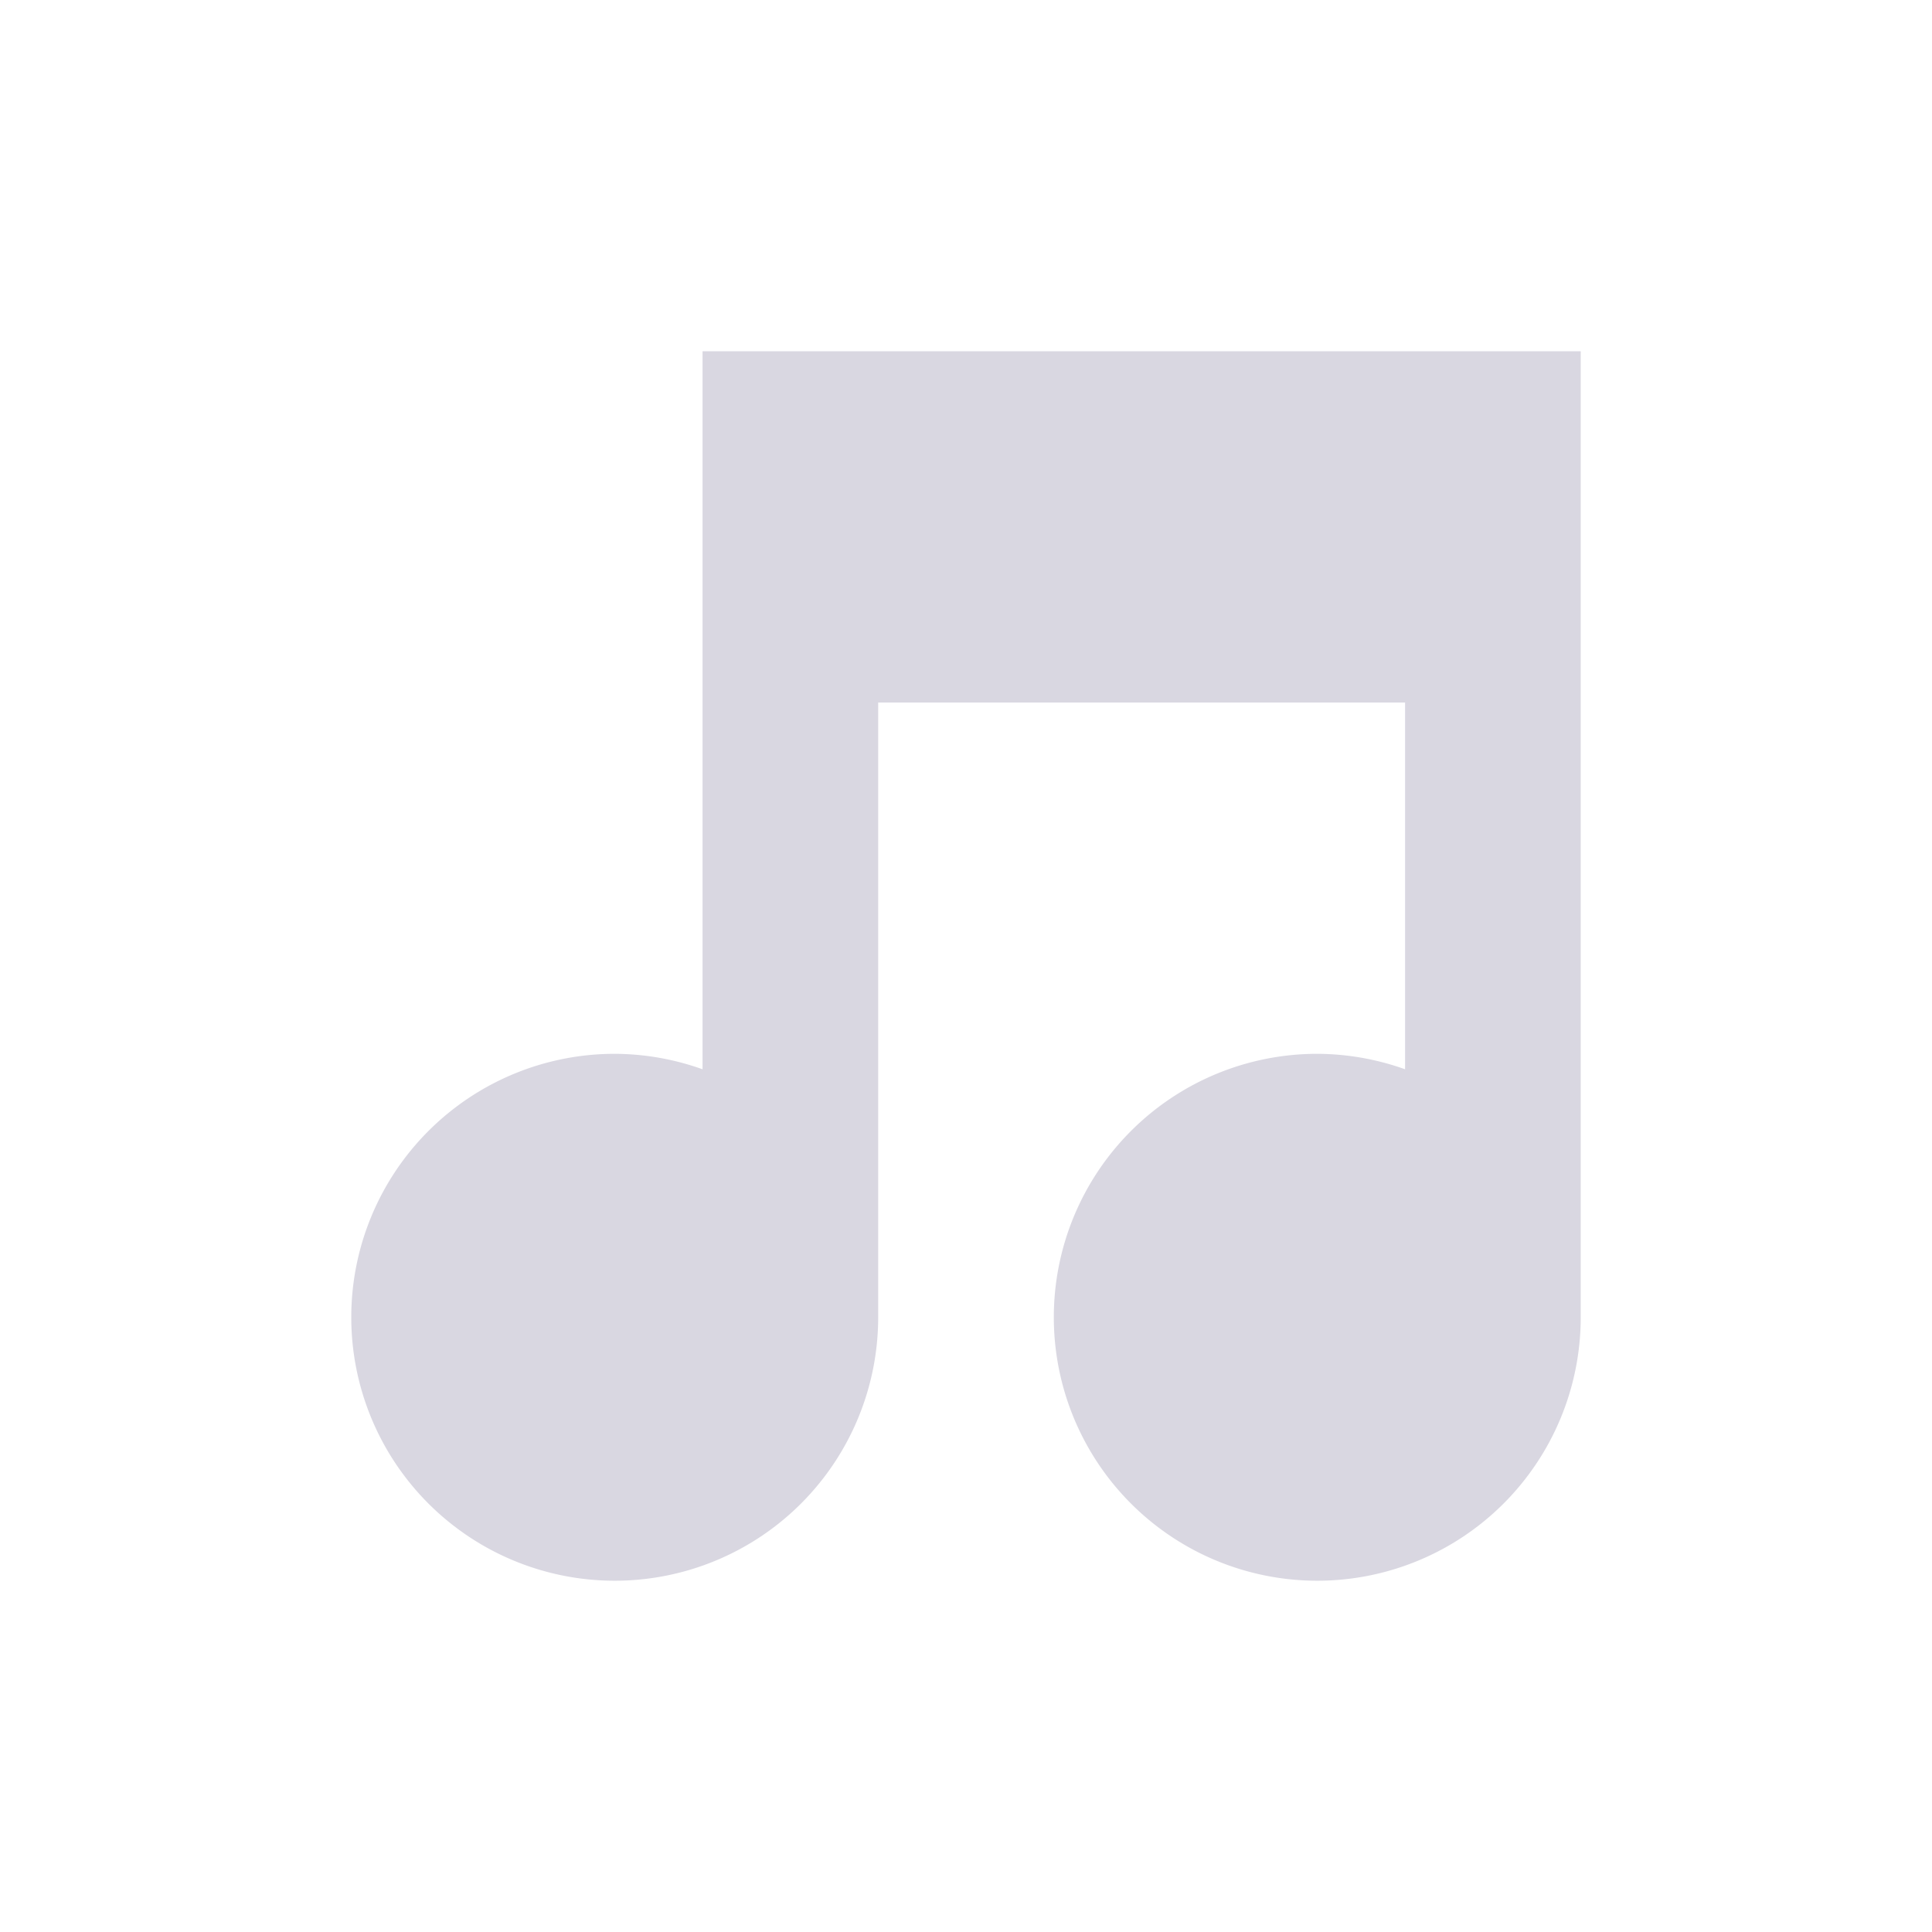 <svg xmlns="http://www.w3.org/2000/svg" width="22" height="22" version="1.1">
 <defs>
  <style id="current-color-scheme" type="text/css">
   .ColorScheme-Text { color:#d9d7e1; } .ColorScheme-Highlight { color:#4285f4; }
  </style>
 </defs>
 <g transform="translate(3,3)">
  <path style="fill:currentColor" class="ColorScheme-Text" d="M 5 1 L 5 9.176 A 3 3 0 0 0 4 9 A 3 3 0 0 0 1 12 A 3 3 0 0 0 4 15 A 3 3 0 0 0 7 12 L 7 5 L 13 5 L 13 9.176 A 3 3 0 0 0 12 9 A 3 3 0 0 0 9 12 A 3 3 0 0 0 12 15 A 3 3 0 0 0 15 12 L 15 1 L 5 1 z"/>
 </g>
</svg>
